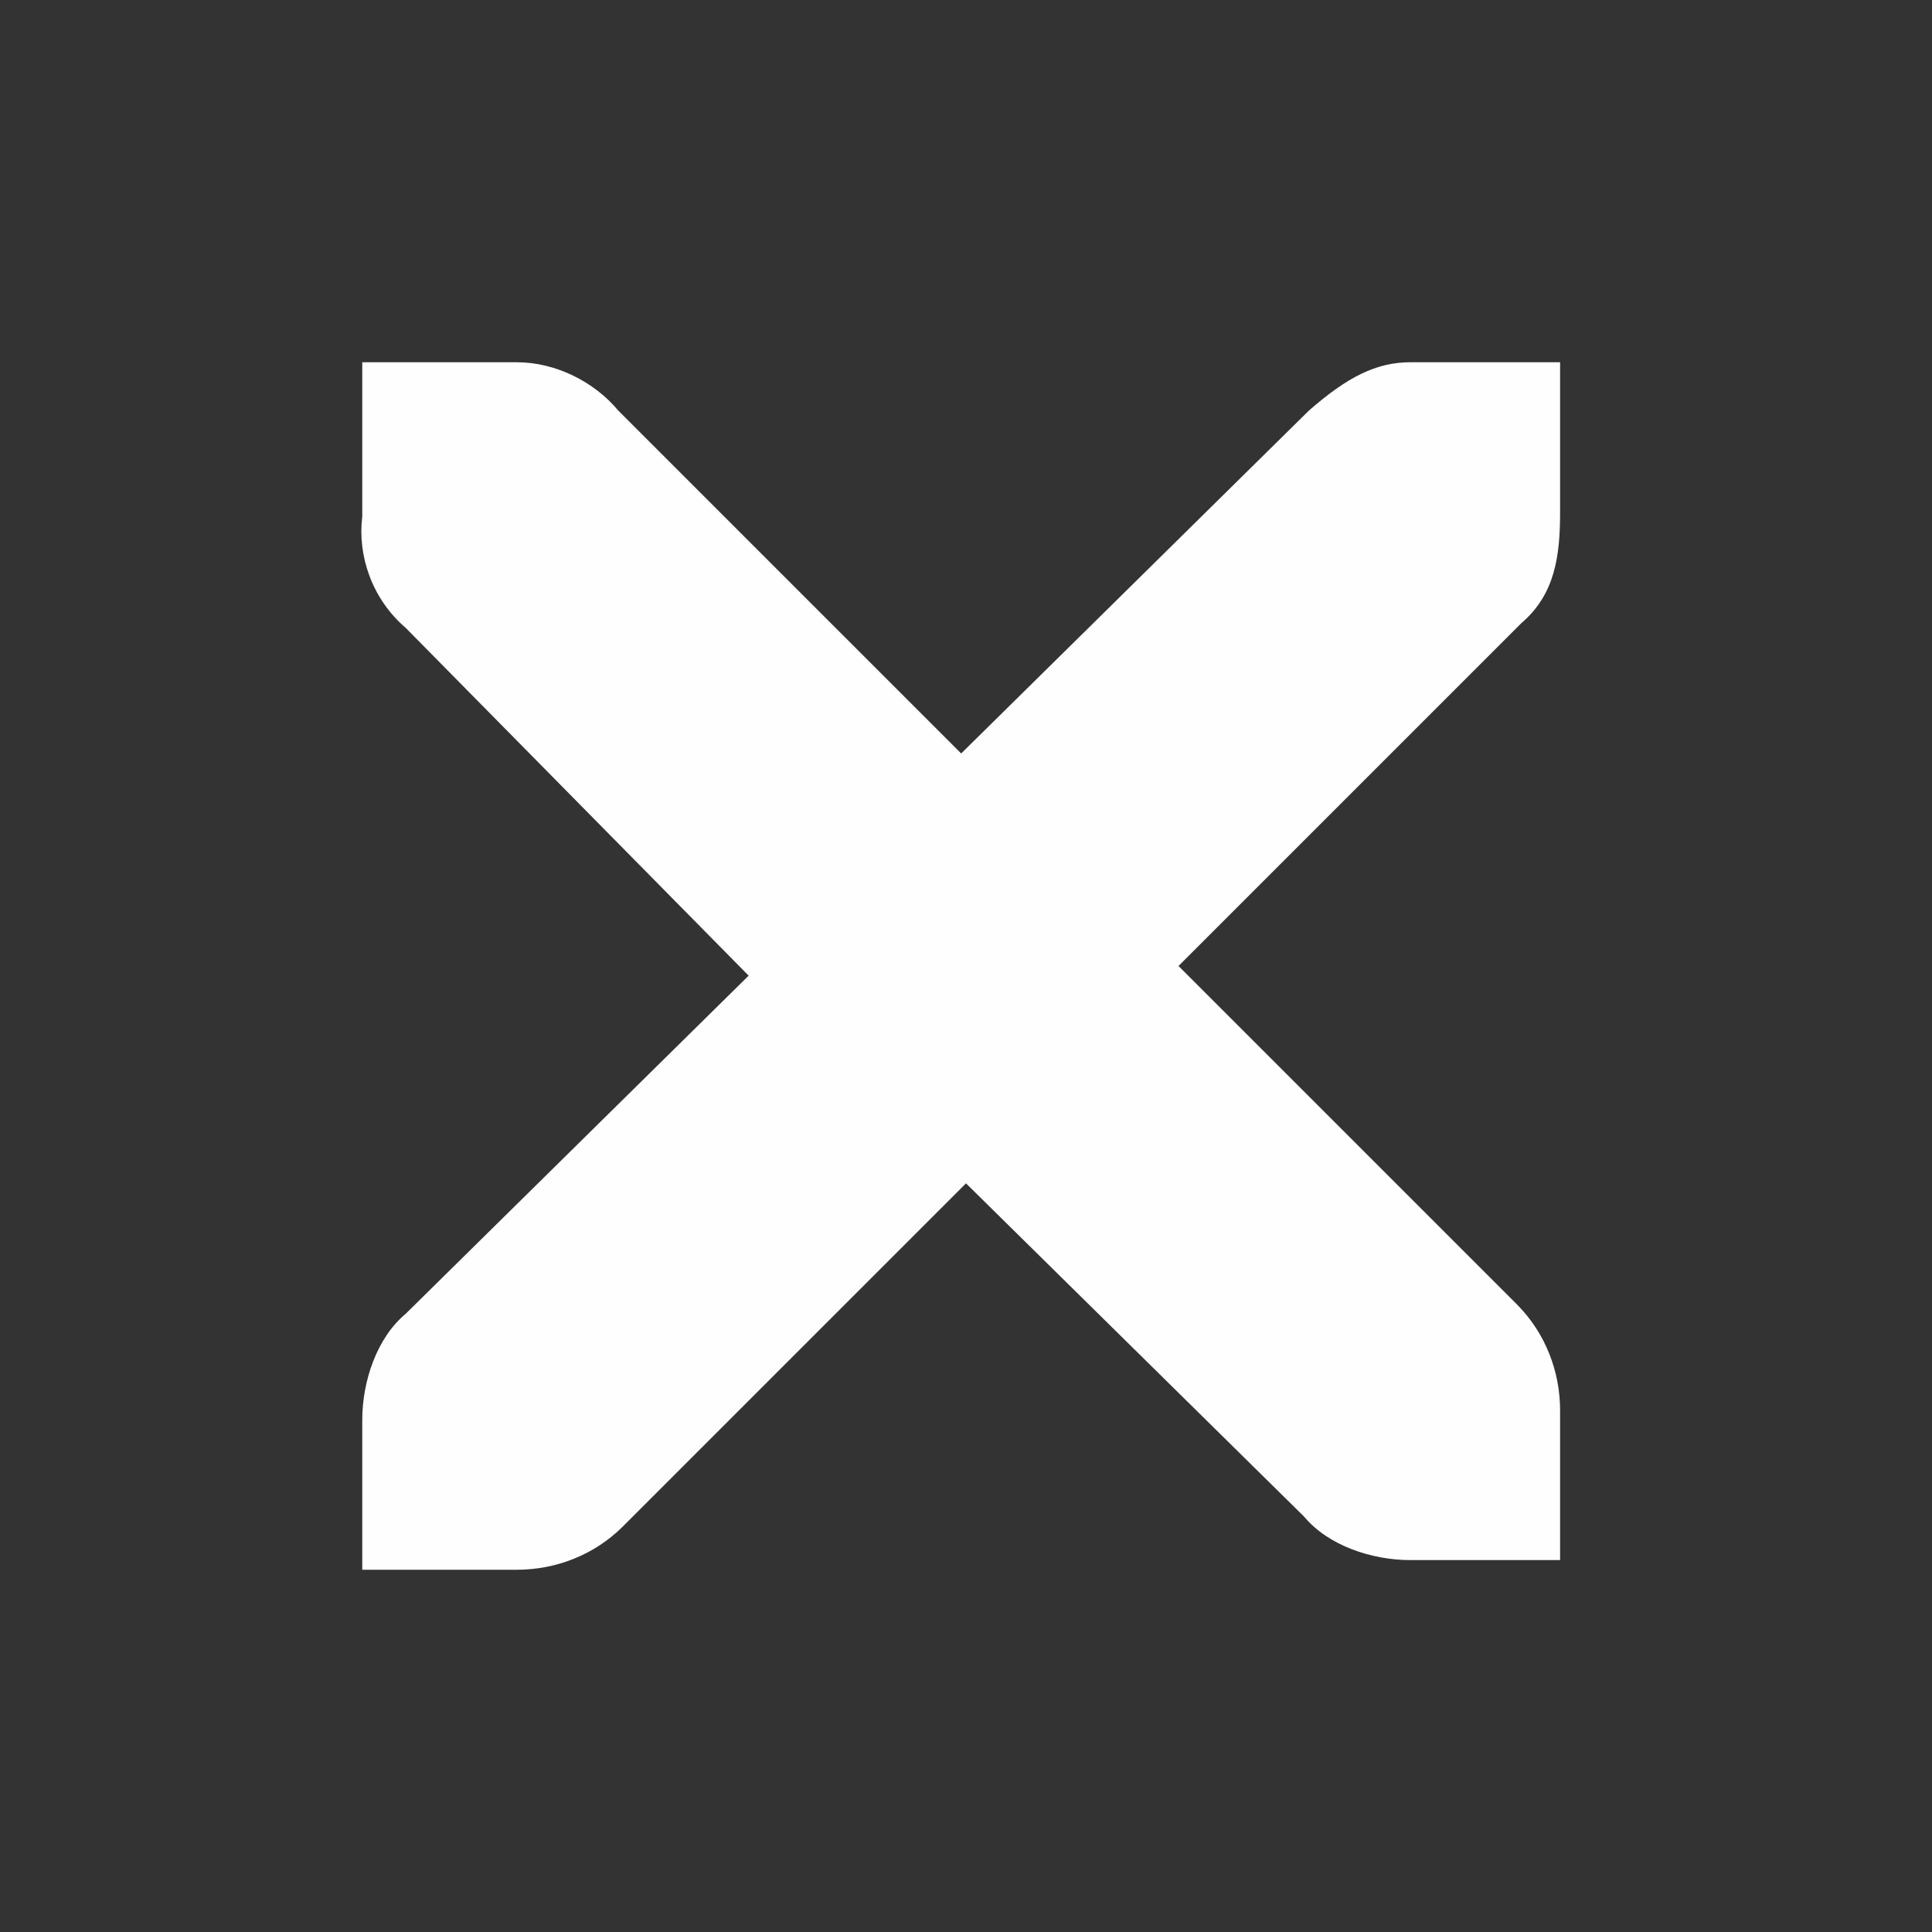 <?xml version="1.0" encoding="utf-8"?>
<!-- Generator: Adobe Illustrator 26.0.0, SVG Export Plug-In . SVG Version: 6.00 Build 0)  -->
<svg version="1.1" id="Capa_1" xmlns="http://www.w3.org/2000/svg" xmlns:xlink="http://www.w3.org/1999/xlink" x="0px" y="0px"
	 viewBox="0 0 40 40" style="enable-background:new 0 0 40 40;" xml:space="preserve">
<rect x="0" y="0" width="40" height="40" fill="#333333" stroke="none"/>
<style type="text/css">
	.st0{fill:#FEFEFE;}
</style>
<path class="st0" d="M7.5,7.5h3.1h0.1c0.8,0,1.6,0.4,2.1,1l7.1,7.1l7.2-7.1c0.8-0.7,1.4-1,2.1-1h3.1v3.1c0,0.9-0.1,1.7-0.8,2.3
	l-7.1,7.1l7,7c0.6,0.6,0.9,1.4,0.9,2.2v3.1h-3.1c-0.8,0-1.7-0.3-2.2-0.9L20,24.5l-7.1,7.1c-0.6,0.6-1.4,0.9-2.2,0.9H7.5v-3.1
	c0-0.8,0.3-1.7,0.9-2.2l7.1-7L8.4,13c-0.7-0.6-1-1.5-0.9-2.3V7.5z"/>
</svg>
